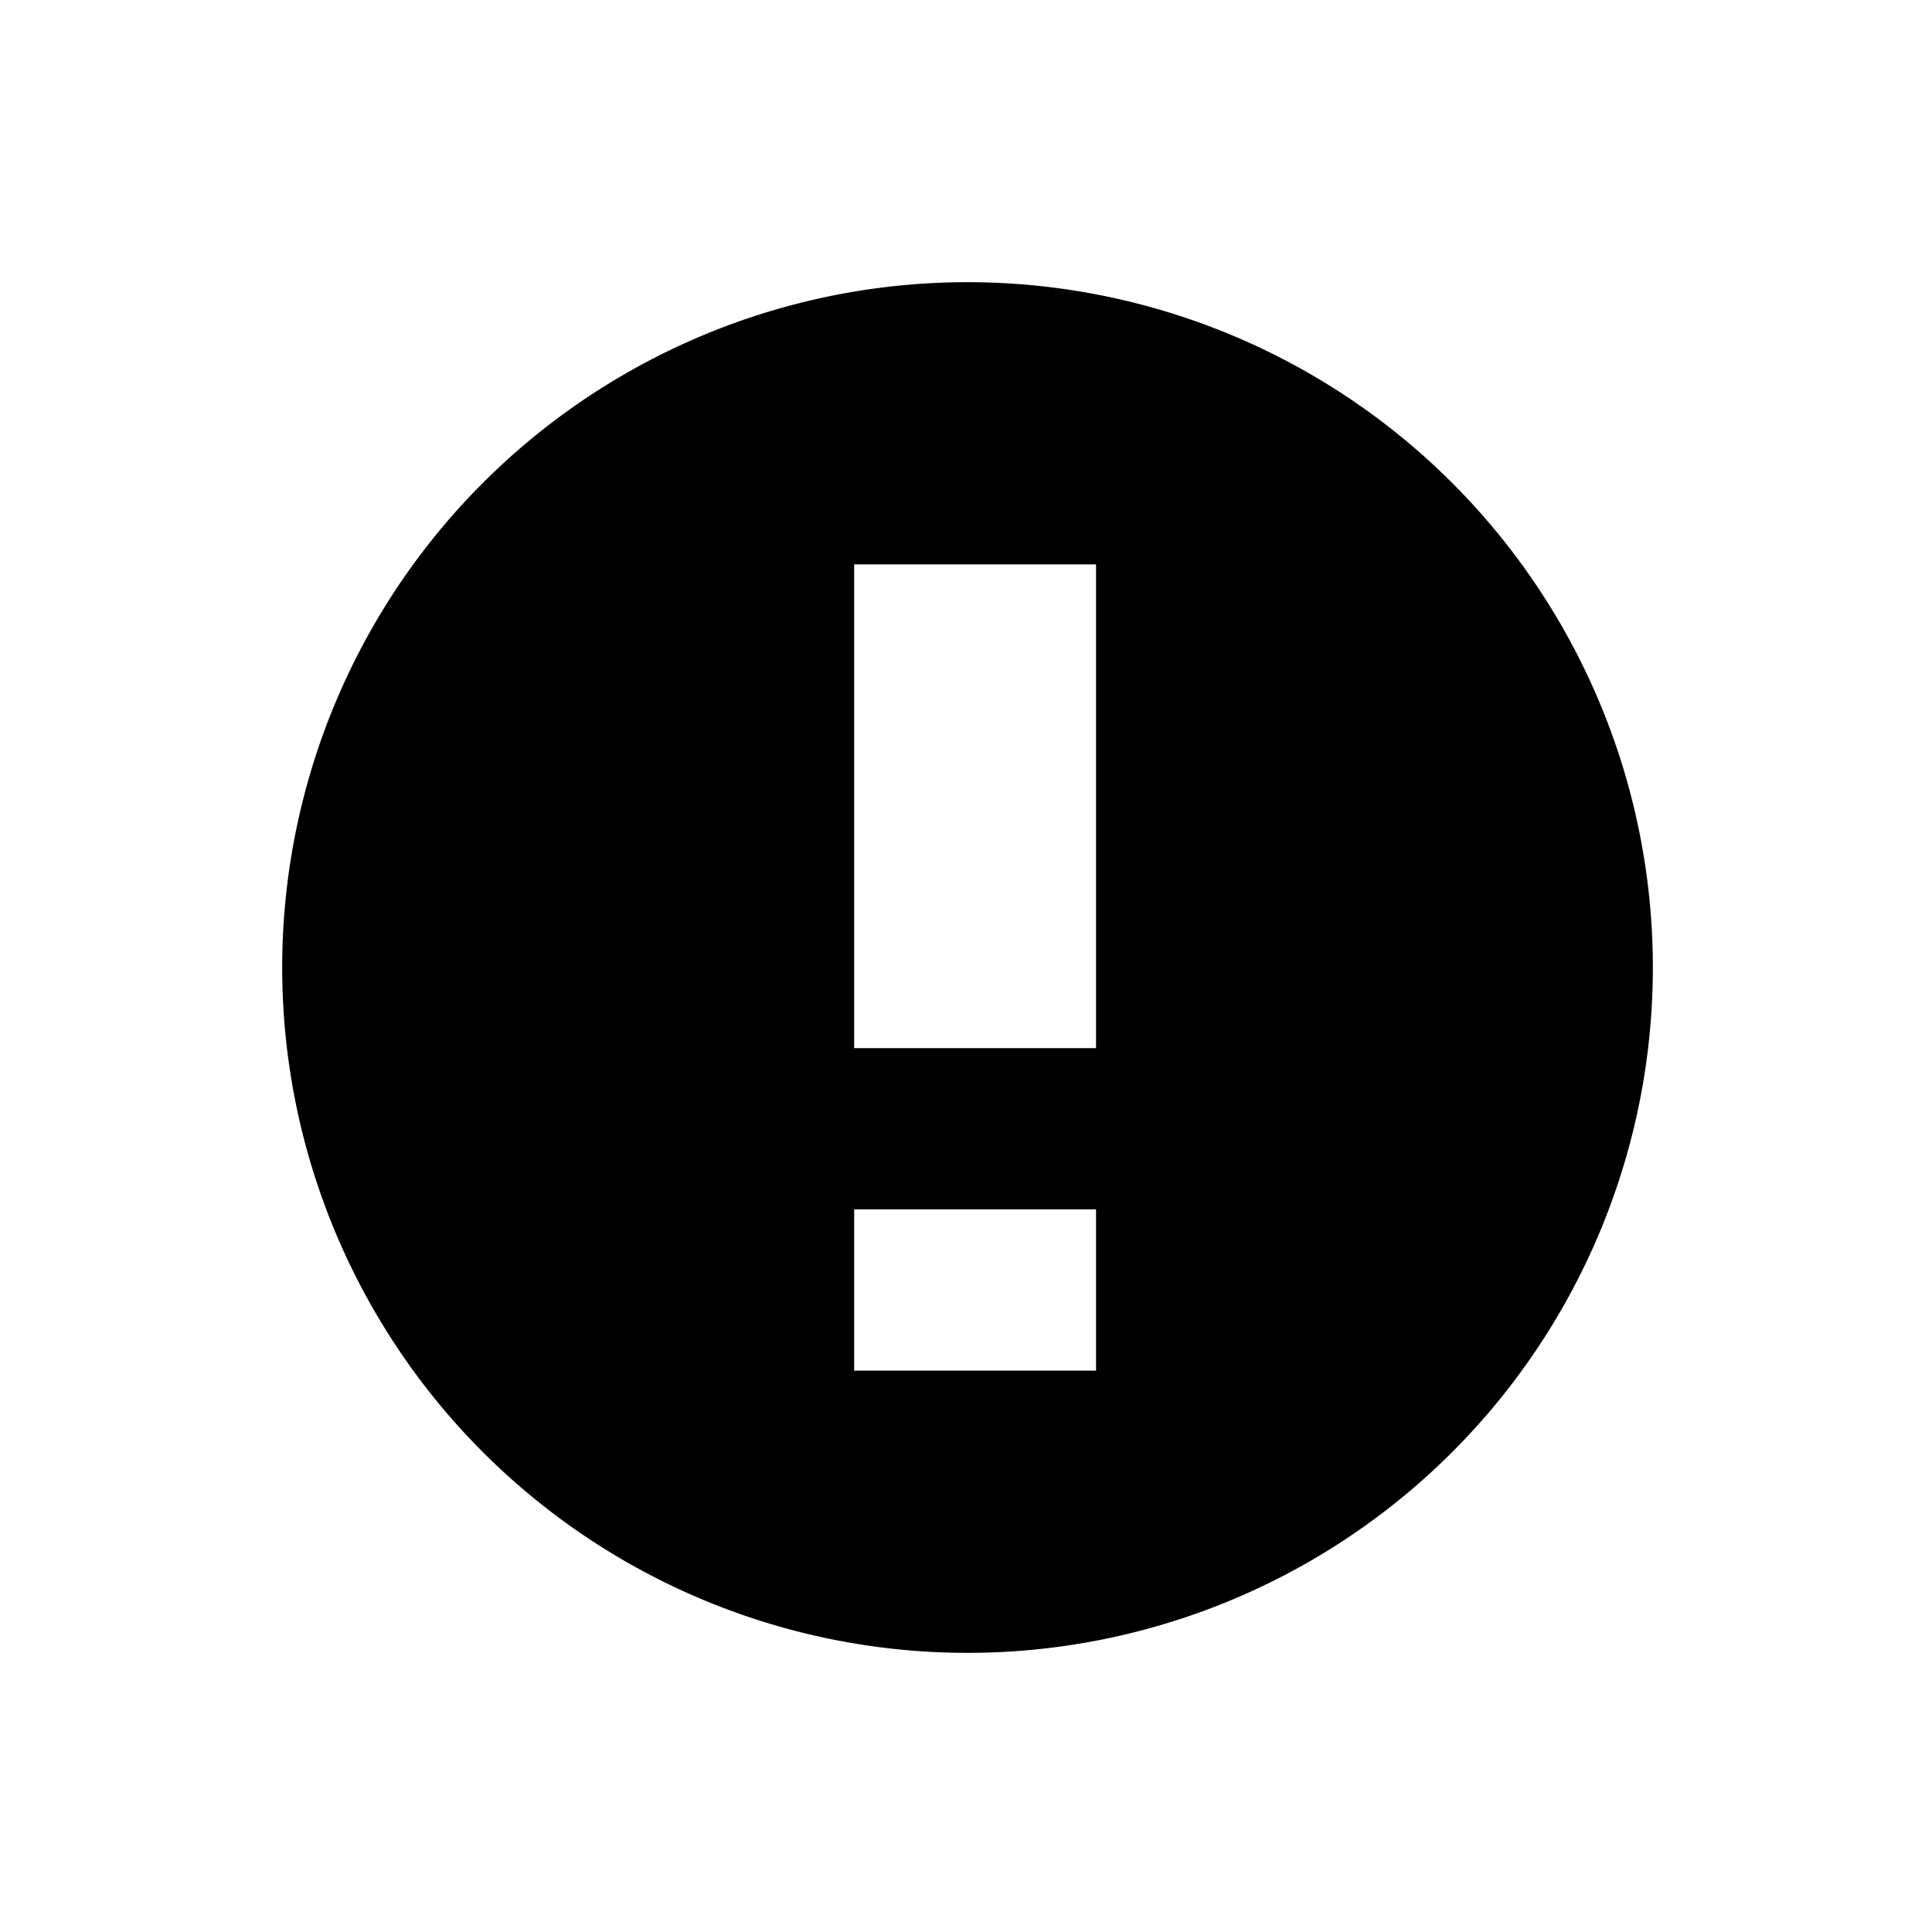 <svg width="24" height="24" version="1.1" viewBox="0 0 6.35 6.35" xmlns="http://www.w3.org/2000/svg">
 <path transform="scale(.265)" d="m12 3.5a8.499 8.499 0 0 0-8.5 8.5 8.499 8.499 0 0 0 8.5 8.5 8.499 8.499 0 0 0 8.5-8.5 8.499 8.499 0 0 0-8.5-8.5zm-1.406 3.5h3v6h-3v-6zm0 8h3v2h-3v-2z"/>
</svg>
